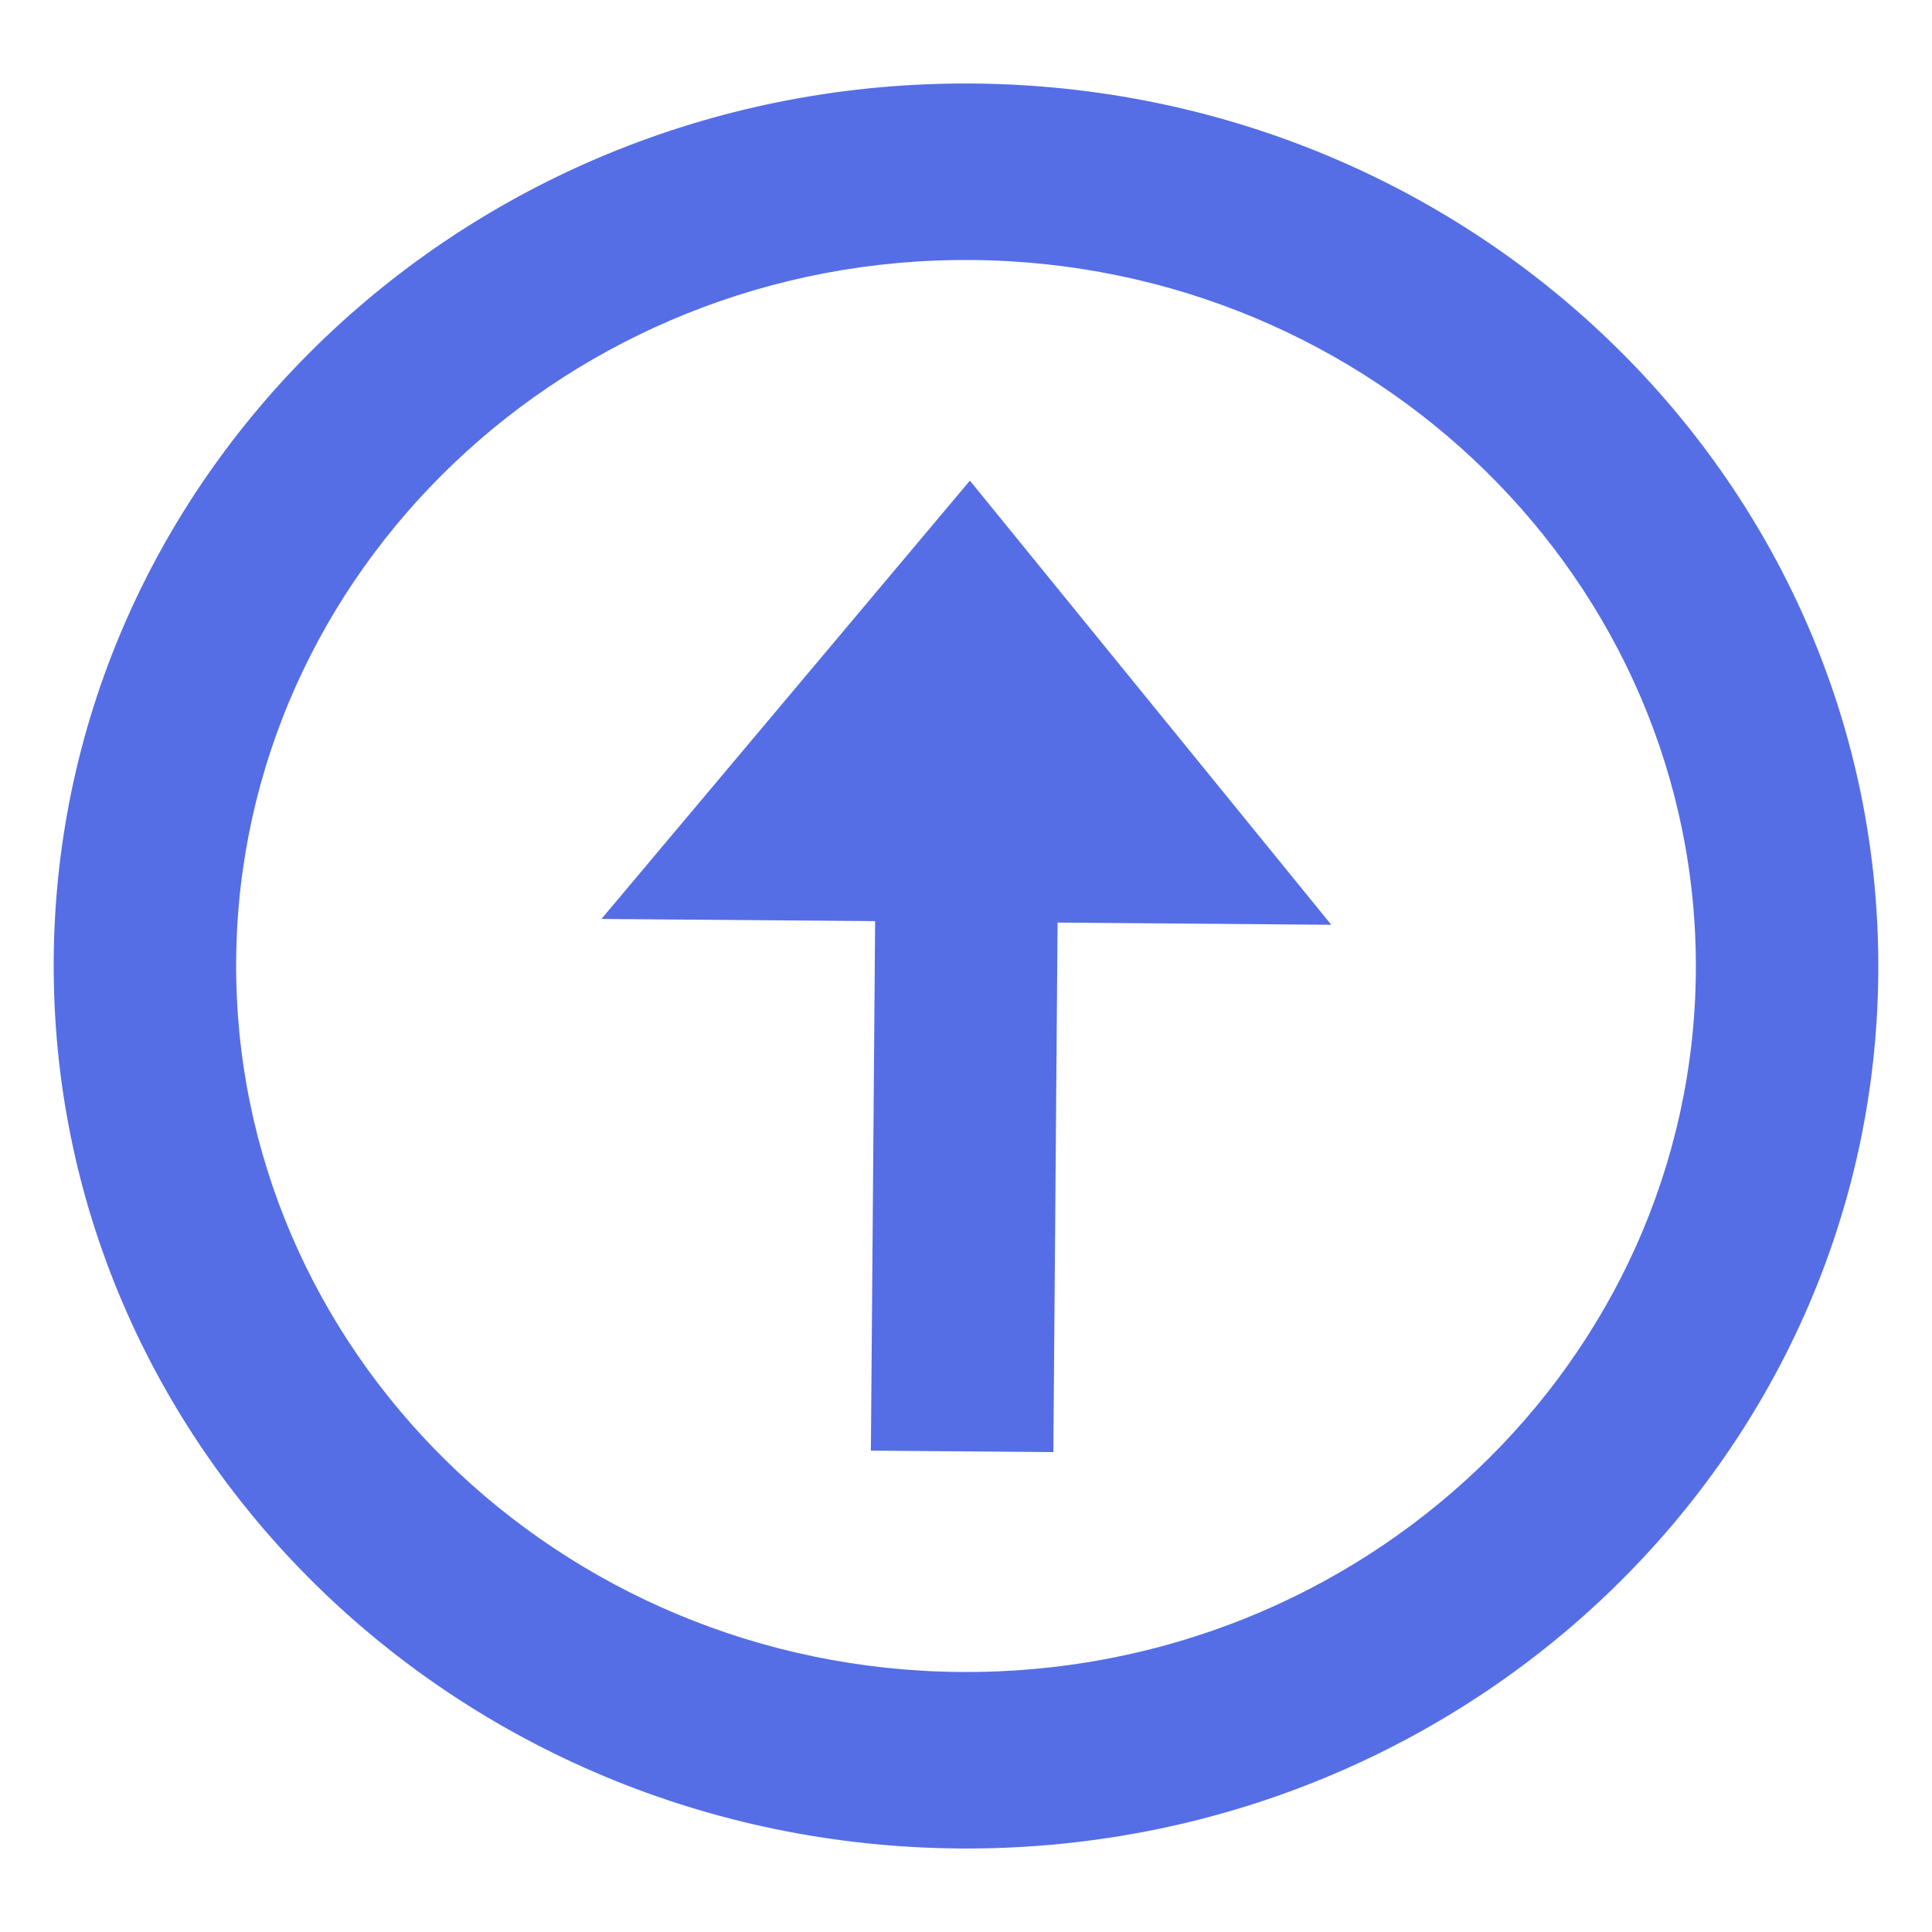 <?xml version="1.0" encoding="UTF-8" standalone="no"?><!-- Generator: Gravit.io --><svg xmlns="http://www.w3.org/2000/svg" xmlns:xlink="http://www.w3.org/1999/xlink" style="isolation:isolate" viewBox="0 0 60 60" width="60pt" height="60pt"><g><path d=" M 52.666 30.181 C 52.569 42.267 42.319 52.025 29.825 51.925 C 17.33 51.825 7.237 41.905 7.334 29.819 C 7.431 17.733 17.681 7.975 30.175 8.075 C 42.67 8.175 52.763 18.095 52.666 30.181 Z  M 58.332 30.227 C 58.454 15.089 45.869 2.719 30.219 2.594 C 14.57 2.469 1.789 14.636 1.668 29.773 C 1.546 44.911 14.131 57.281 29.781 57.406 C 45.43 57.531 58.211 45.364 58.332 30.227 Z " fill="rgb(85,110,230)"/><path d=" M 30.121 14.927 L 41.344 28.72 L 18.678 28.539 L 30.121 14.927 Z " fill="rgb(85,110,230)"/><path d=" M 32.877 24.541 L 32.713 45.096 L 27.046 45.051 L 27.211 24.496 L 32.877 24.541 Z " fill="rgb(85,110,230)"/></g></svg>